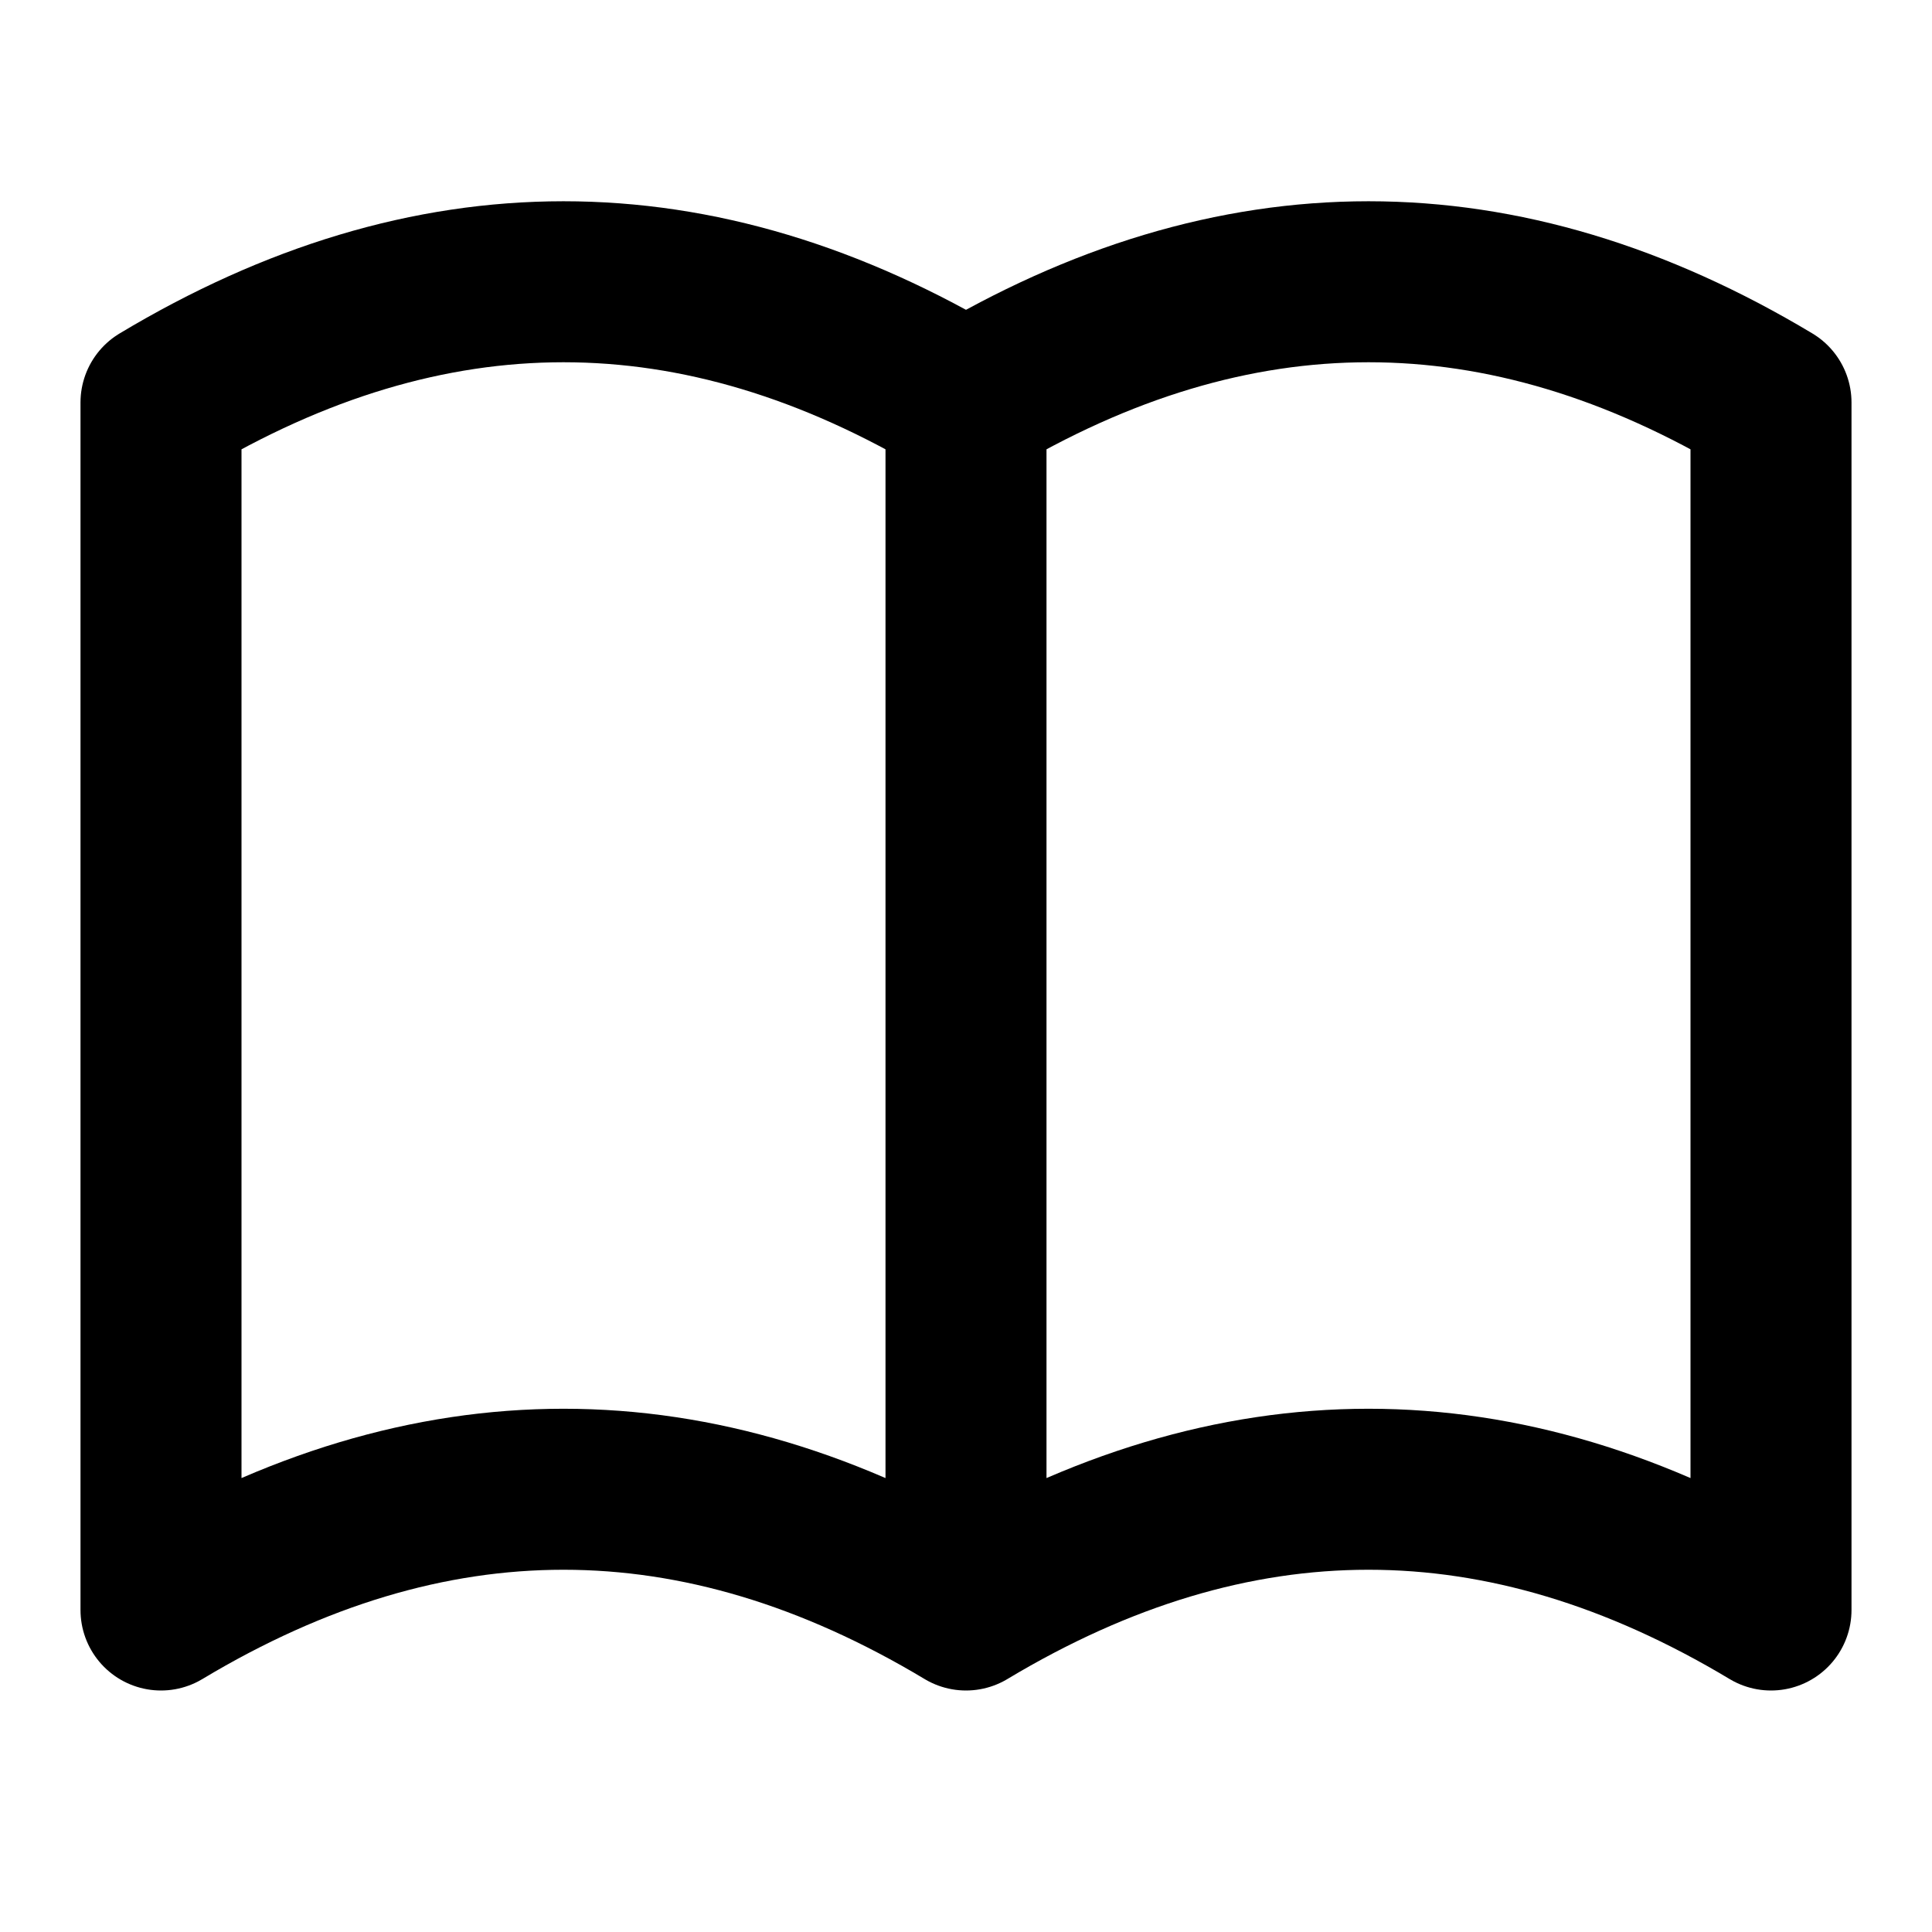 <svg class="i i-book-open" viewBox="0 0 24 24" xmlns="http://www.w3.org/2000/svg" fill="none" stroke="currentColor" stroke-width="2" stroke-linecap="round" stroke-linejoin="round">
  <path d="M12 5q5-3 10 0v15q-5-3-10 0Zm0 15q-5-3-10 0V5q5-3 10 0Z"/>
</svg>